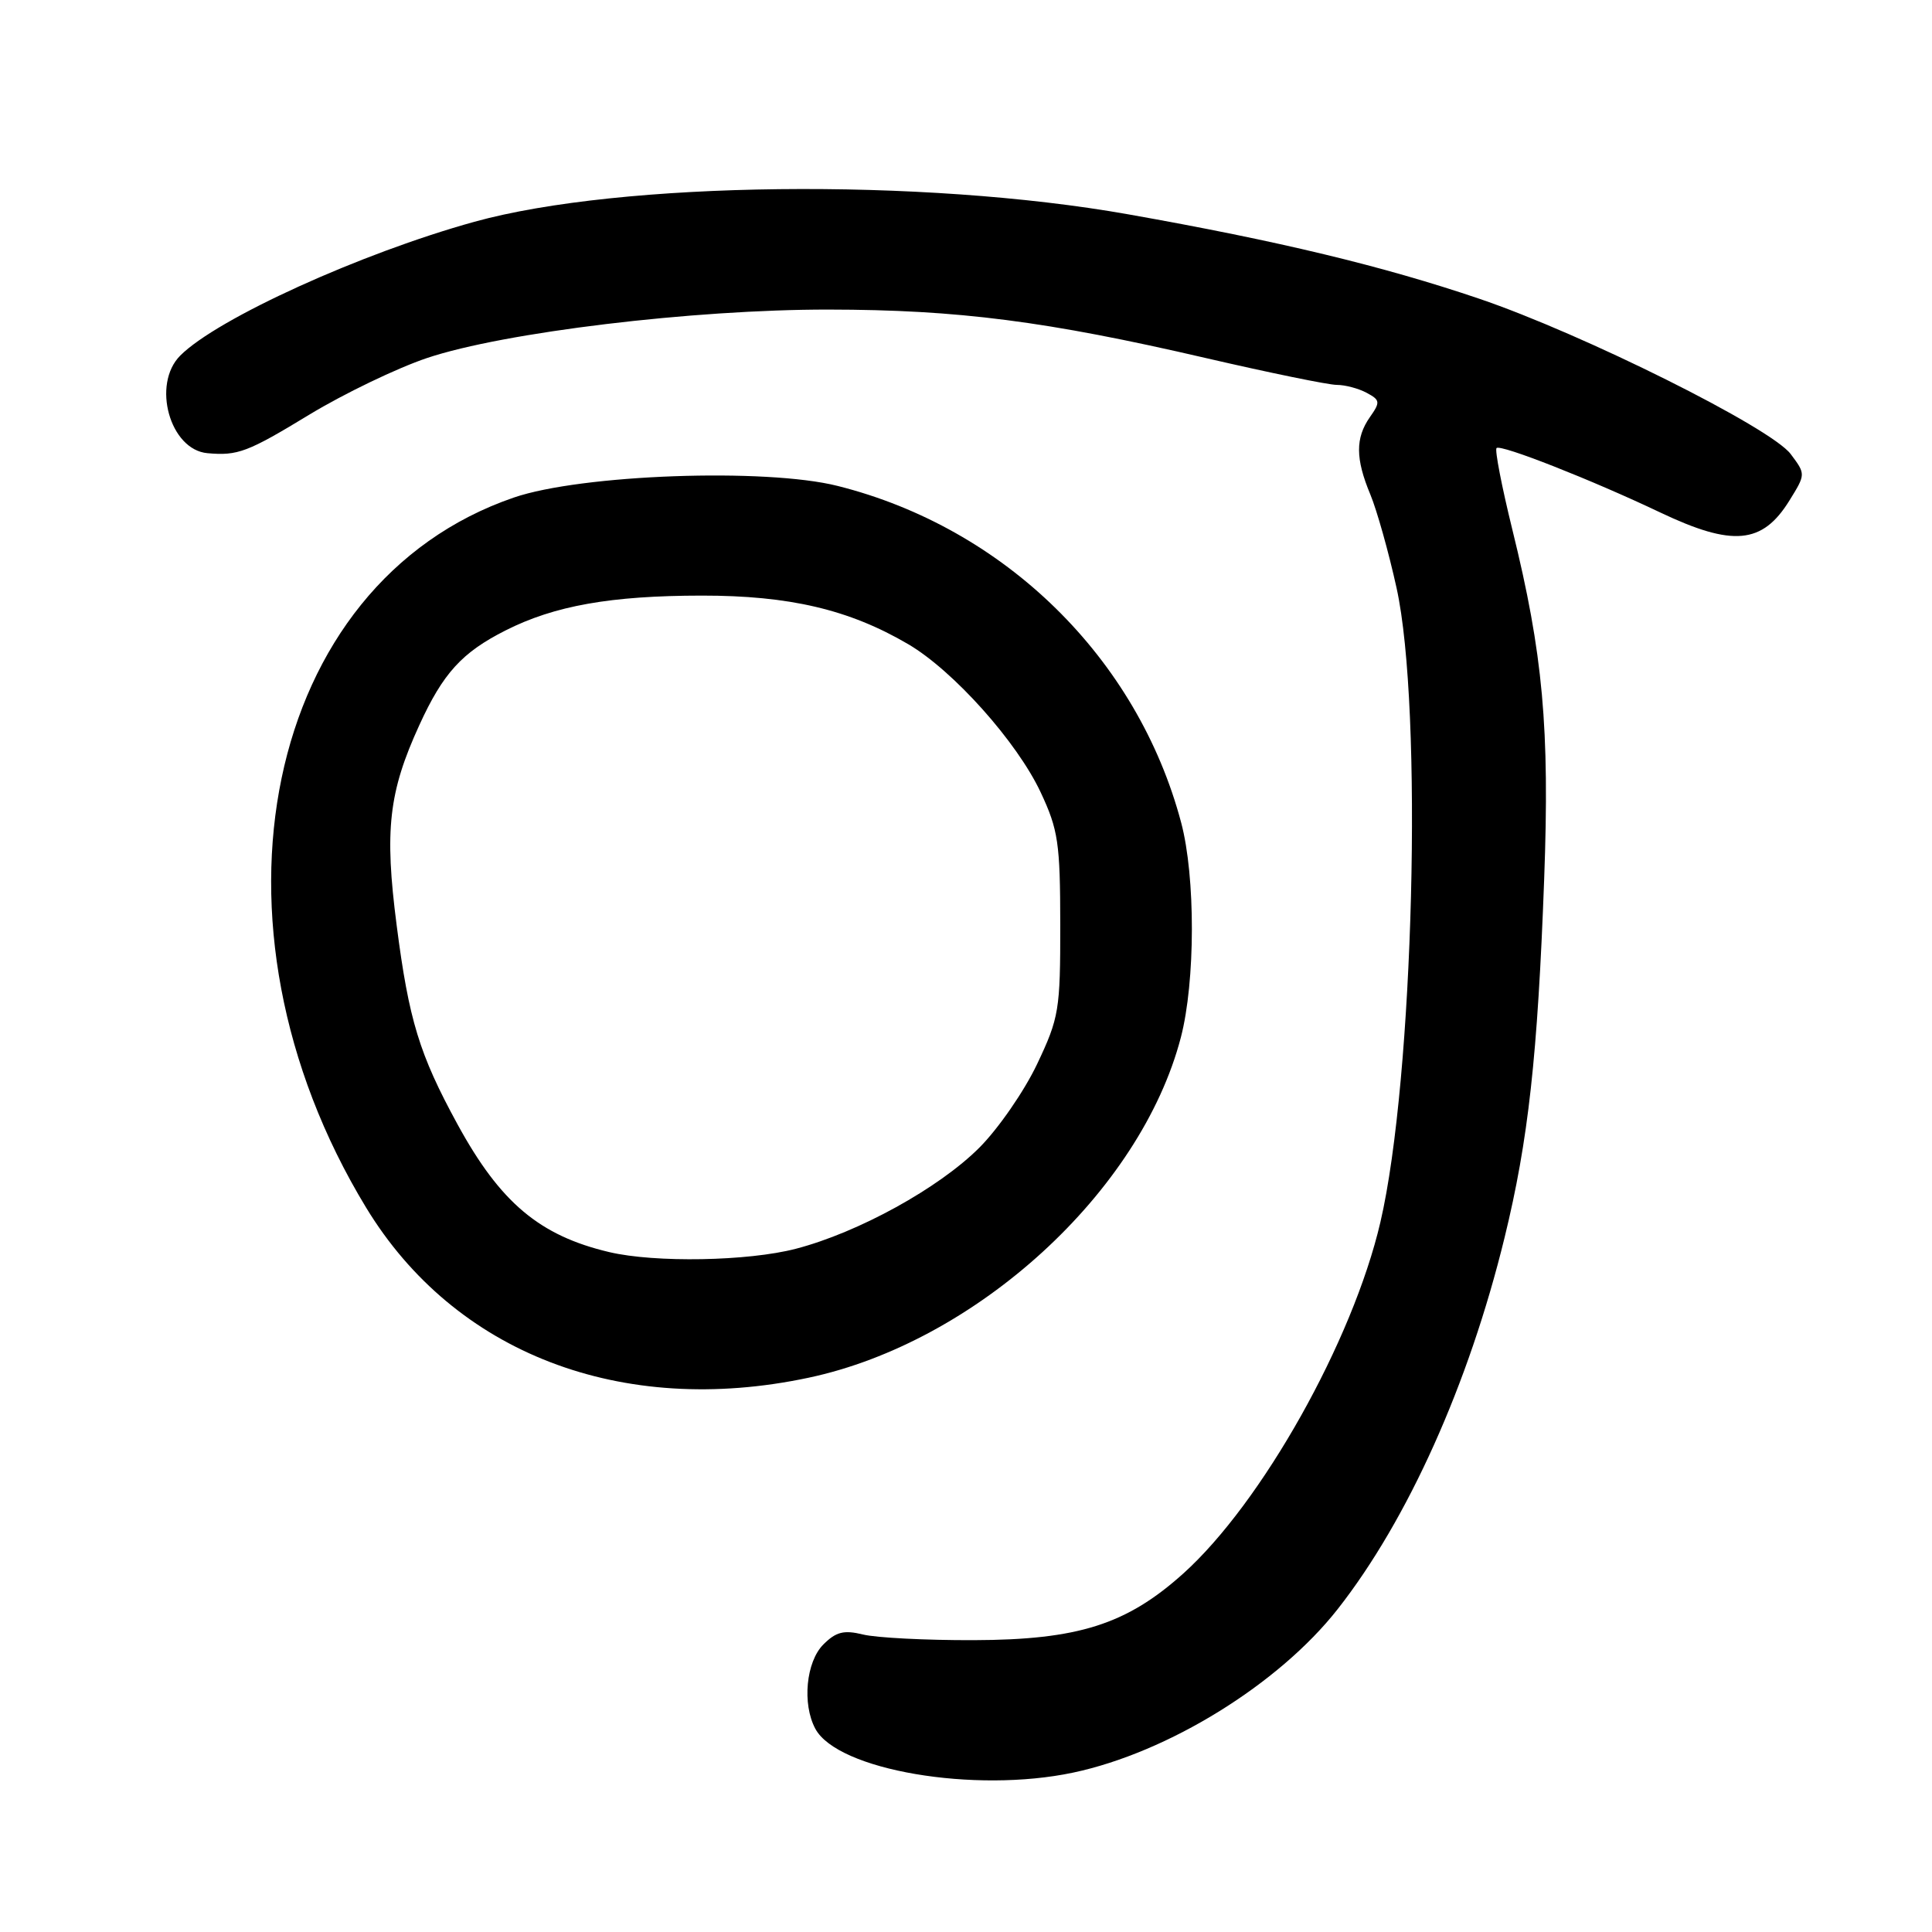 <?xml version="1.0" encoding="UTF-8" standalone="no"?>
<!DOCTYPE svg PUBLIC "-//W3C//DTD SVG 1.1//EN" "http://www.w3.org/Graphics/SVG/1.1/DTD/svg11.dtd" >
<svg xmlns="http://www.w3.org/2000/svg" xmlns:xlink="http://www.w3.org/1999/xlink" version="1.1" viewBox="0 0 256 256">
 <g >
 <path fill="currentColor"
d=" M 142.20 234.88 C 154.78 232.22 169.44 223.16 177.24 213.23 C 186.54 201.39 194.63 183.38 199.36 164.00 C 202.51 151.13 203.75 139.89 204.61 116.50 C 205.35 96.46 204.46 86.66 200.39 70.16 C 198.99 64.47 198.05 59.62 198.30 59.37 C 198.83 58.83 210.92 63.59 220.00 67.91 C 229.60 72.47 233.53 72.11 237.11 66.32 C 239.27 62.83 239.27 62.83 237.28 60.17 C 234.68 56.68 209.73 44.24 196.00 39.58 C 183.26 35.26 169.43 31.93 149.50 28.40 C 122.22 23.56 82.25 24.02 62.85 29.39 C 47.80 33.56 28.80 42.20 23.89 47.11 C 20.08 50.92 22.51 59.62 27.50 60.05 C 31.51 60.41 32.82 59.91 41.01 54.93 C 45.60 52.15 52.60 48.78 56.58 47.44 C 66.74 44.03 91.88 41.00 109.79 41.02 C 126.96 41.04 138.68 42.55 159.81 47.45 C 168.23 49.40 176.03 51.00 177.13 51.00 C 178.23 51.00 180.01 51.47 181.09 52.05 C 182.88 53.01 182.92 53.28 181.52 55.27 C 179.58 58.04 179.60 60.79 181.58 65.53 C 182.44 67.60 184.01 73.17 185.05 77.90 C 188.58 93.86 187.33 142.98 182.91 161.94 C 179.25 177.68 167.21 199.13 156.79 208.50 C 149.28 215.25 142.86 217.29 129.00 217.33 C 122.67 217.35 116.08 217.01 114.35 216.58 C 111.82 215.96 110.78 216.22 109.10 217.90 C 106.81 220.19 106.27 225.77 108.03 229.06 C 110.97 234.56 129.11 237.65 142.20 234.88 Z  M 107.12 182.56 C 129.32 177.86 151.14 157.92 156.47 137.46 C 158.40 130.05 158.42 116.18 156.51 109.00 C 150.72 87.19 133.13 69.95 111.00 64.39 C 101.44 61.98 77.03 62.86 68.08 65.93 C 35.01 77.28 25.63 122.35 48.51 160.01 C 60.23 179.31 82.33 187.82 107.12 182.56 Z  M 80.73 165.91 C 71.49 163.73 66.29 159.35 60.63 148.99 C 55.56 139.70 54.18 135.18 52.56 122.61 C 50.93 110.00 51.50 104.96 55.56 96.09 C 58.71 89.20 61.21 86.45 67.00 83.53 C 73.46 80.26 80.93 78.93 92.98 78.92 C 104.60 78.91 112.52 80.77 120.33 85.35 C 126.31 88.85 134.77 98.31 137.90 105.00 C 140.22 109.95 140.48 111.71 140.49 122.50 C 140.50 133.84 140.33 134.86 137.42 141.00 C 135.72 144.58 132.28 149.56 129.76 152.08 C 124.40 157.44 113.74 163.31 105.45 165.47 C 99.11 167.12 86.80 167.34 80.73 165.91 Z "/>
</g>
</svg>